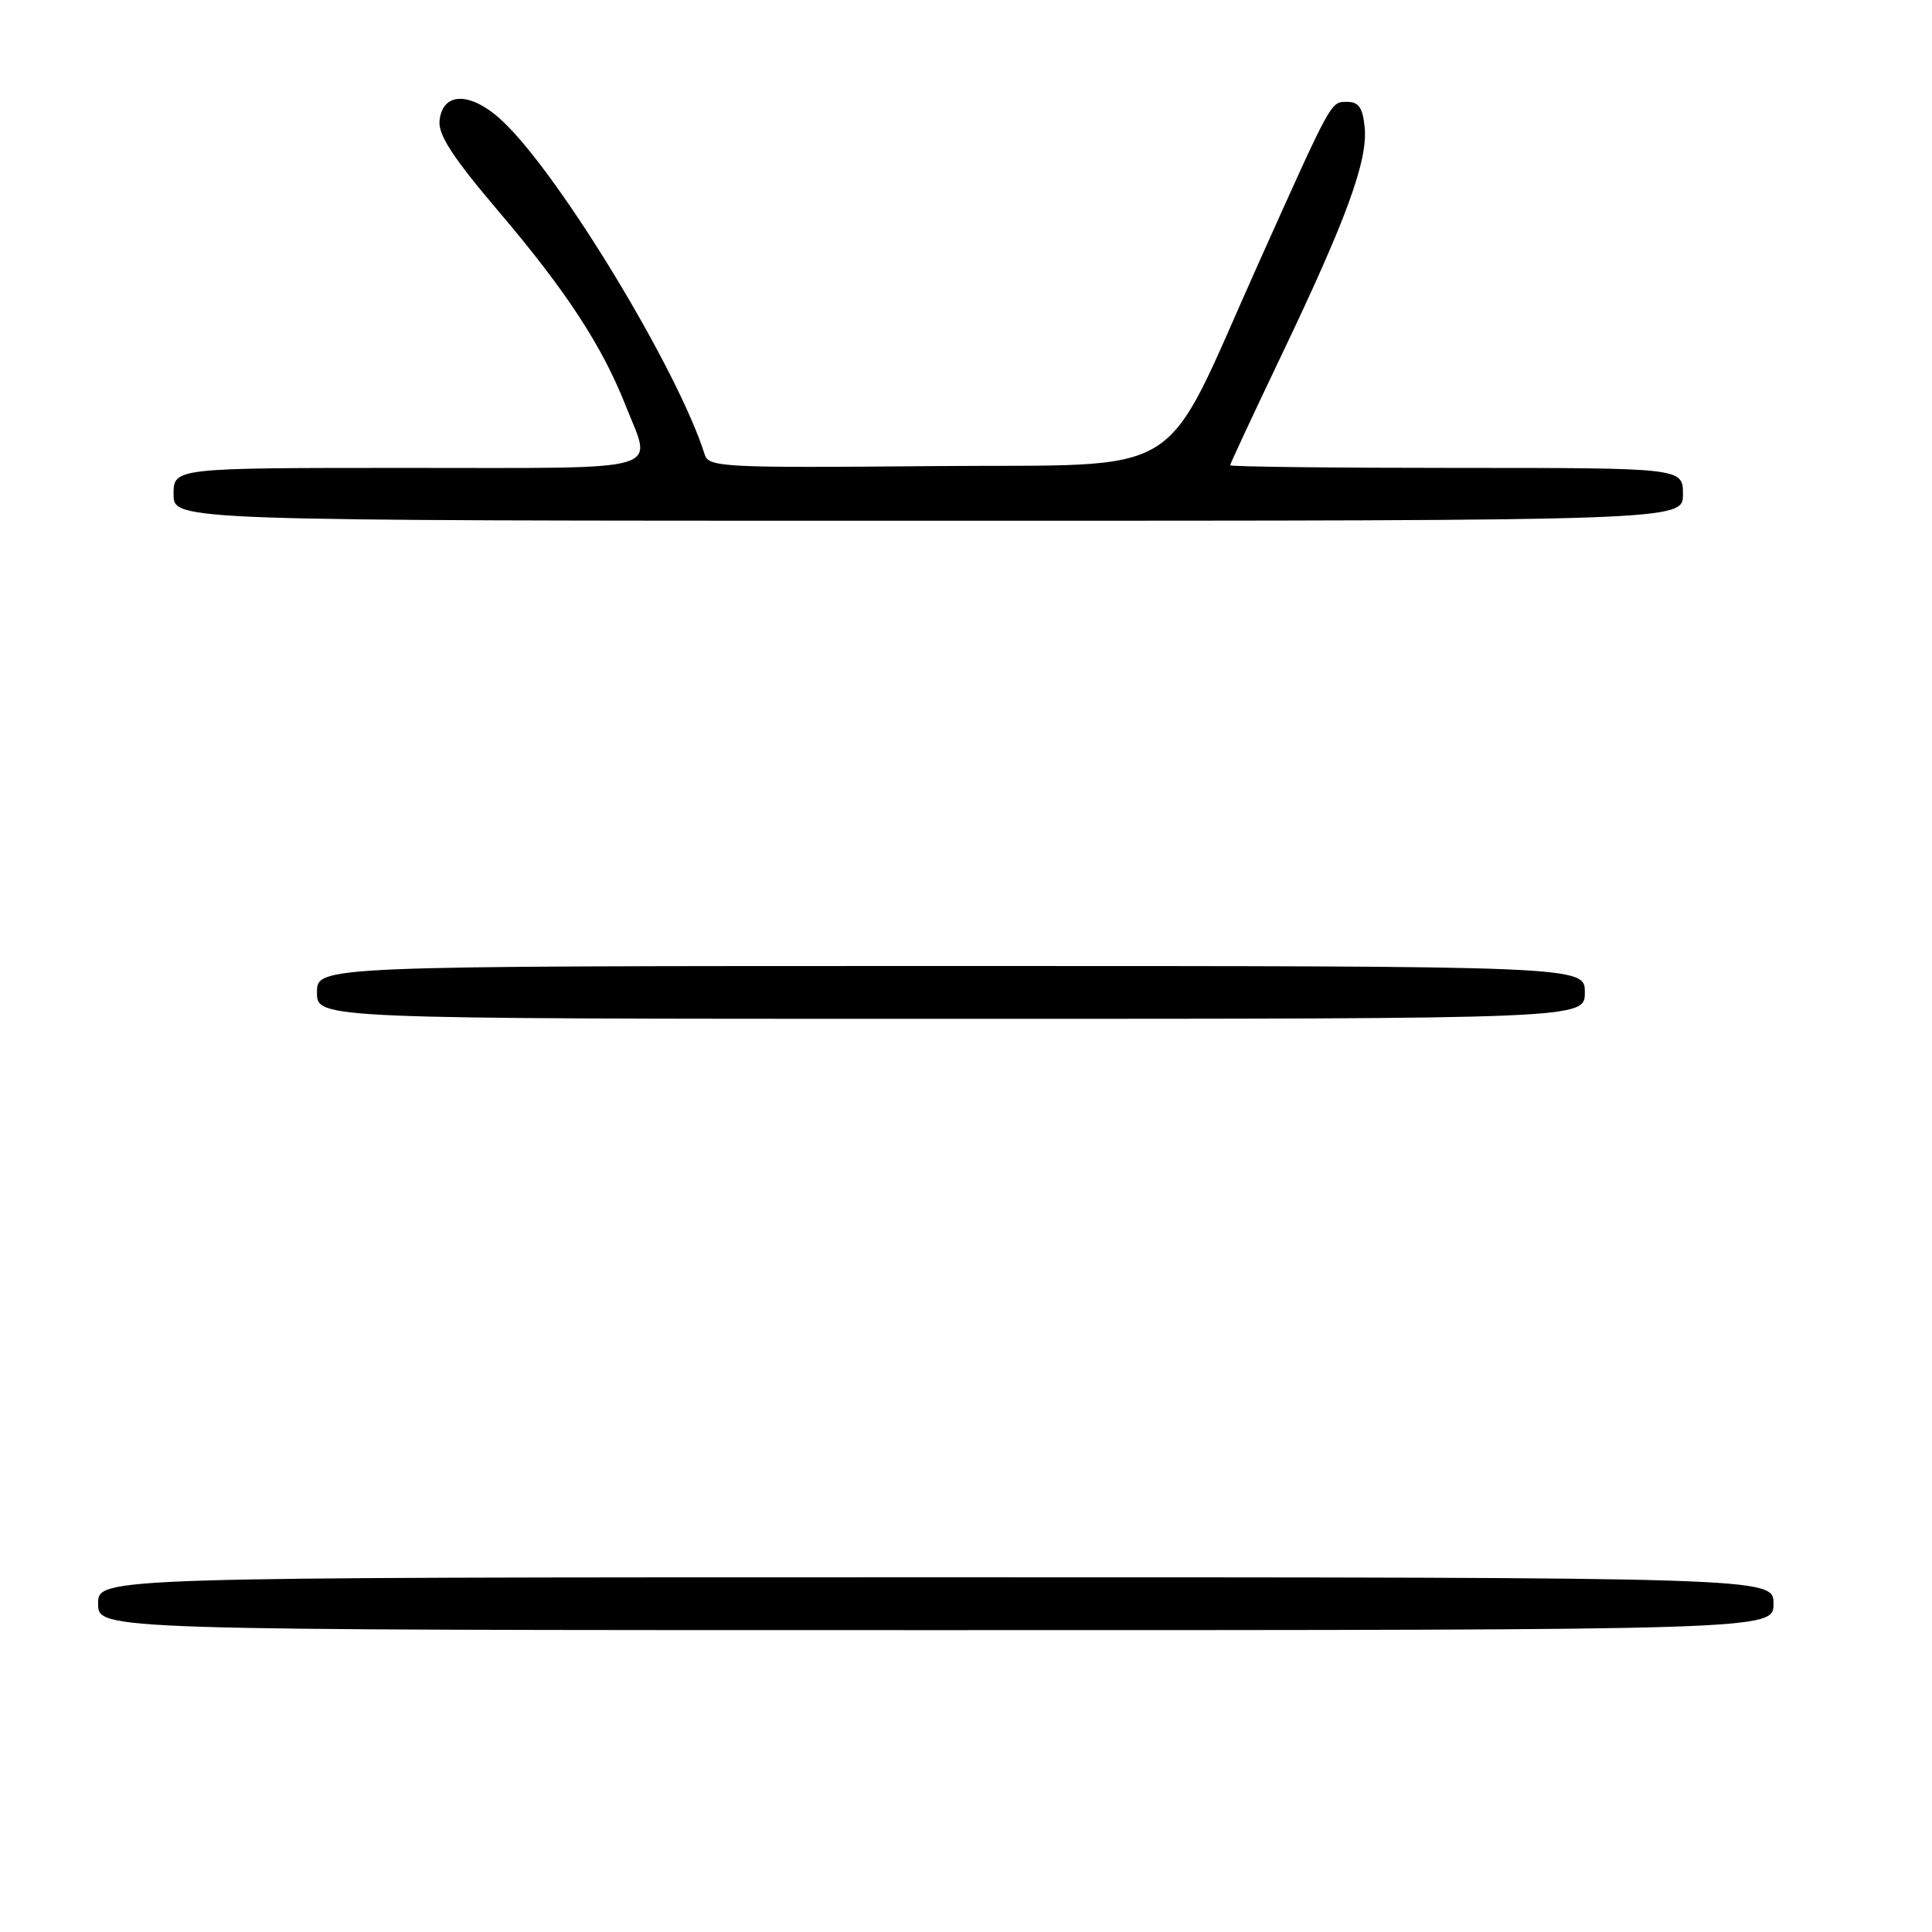 <?xml version="1.0" encoding="UTF-8" standalone="no"?>
<!DOCTYPE svg PUBLIC "-//W3C//DTD SVG 1.1//EN" "http://www.w3.org/Graphics/SVG/1.1/DTD/svg11.dtd" >
<svg xmlns="http://www.w3.org/2000/svg" xmlns:xlink="http://www.w3.org/1999/xlink" version="1.1" viewBox="0 0 256 256">
 <g >
 <path fill="currentColor"
d=" M 235.00 212.50 C 235.00 209.00 235.00 209.00 124.00 209.00 C 13.00 209.00 13.00 209.00 13.00 212.50 C 13.00 216.00 13.00 216.00 124.00 216.00 C 235.00 216.00 235.00 216.00 235.00 212.50 Z  M 210.00 131.50 C 210.00 128.00 210.00 128.00 126.00 128.00 C 42.00 128.00 42.00 128.00 42.00 131.50 C 42.00 135.00 42.00 135.00 126.00 135.00 C 210.00 135.00 210.00 135.00 210.00 131.50 Z  M 223.00 65.50 C 223.00 62.00 223.00 62.00 193.00 62.00 C 176.50 62.00 163.00 61.84 163.00 61.65 C 163.00 61.46 166.10 54.82 169.88 46.90 C 178.43 29.01 181.24 21.30 180.83 16.91 C 180.58 14.30 180.04 13.50 178.54 13.50 C 176.30 13.50 176.60 12.96 166.71 35.00 C 153.61 64.19 158.00 61.46 123.65 61.76 C 96.01 62.01 93.91 61.91 93.39 60.26 C 89.88 49.11 74.38 23.49 66.72 16.17 C 62.50 12.14 58.65 12.06 58.24 16.00 C 58.05 17.87 60.01 20.88 66.06 28.00 C 75.01 38.53 79.79 45.83 82.92 53.79 C 86.43 62.70 88.91 62.00 54.00 62.00 C 23.00 62.00 23.00 62.00 23.00 65.50 C 23.00 69.00 23.00 69.00 123.00 69.00 C 223.00 69.00 223.00 69.00 223.00 65.50 Z "/>
</g>
</svg>